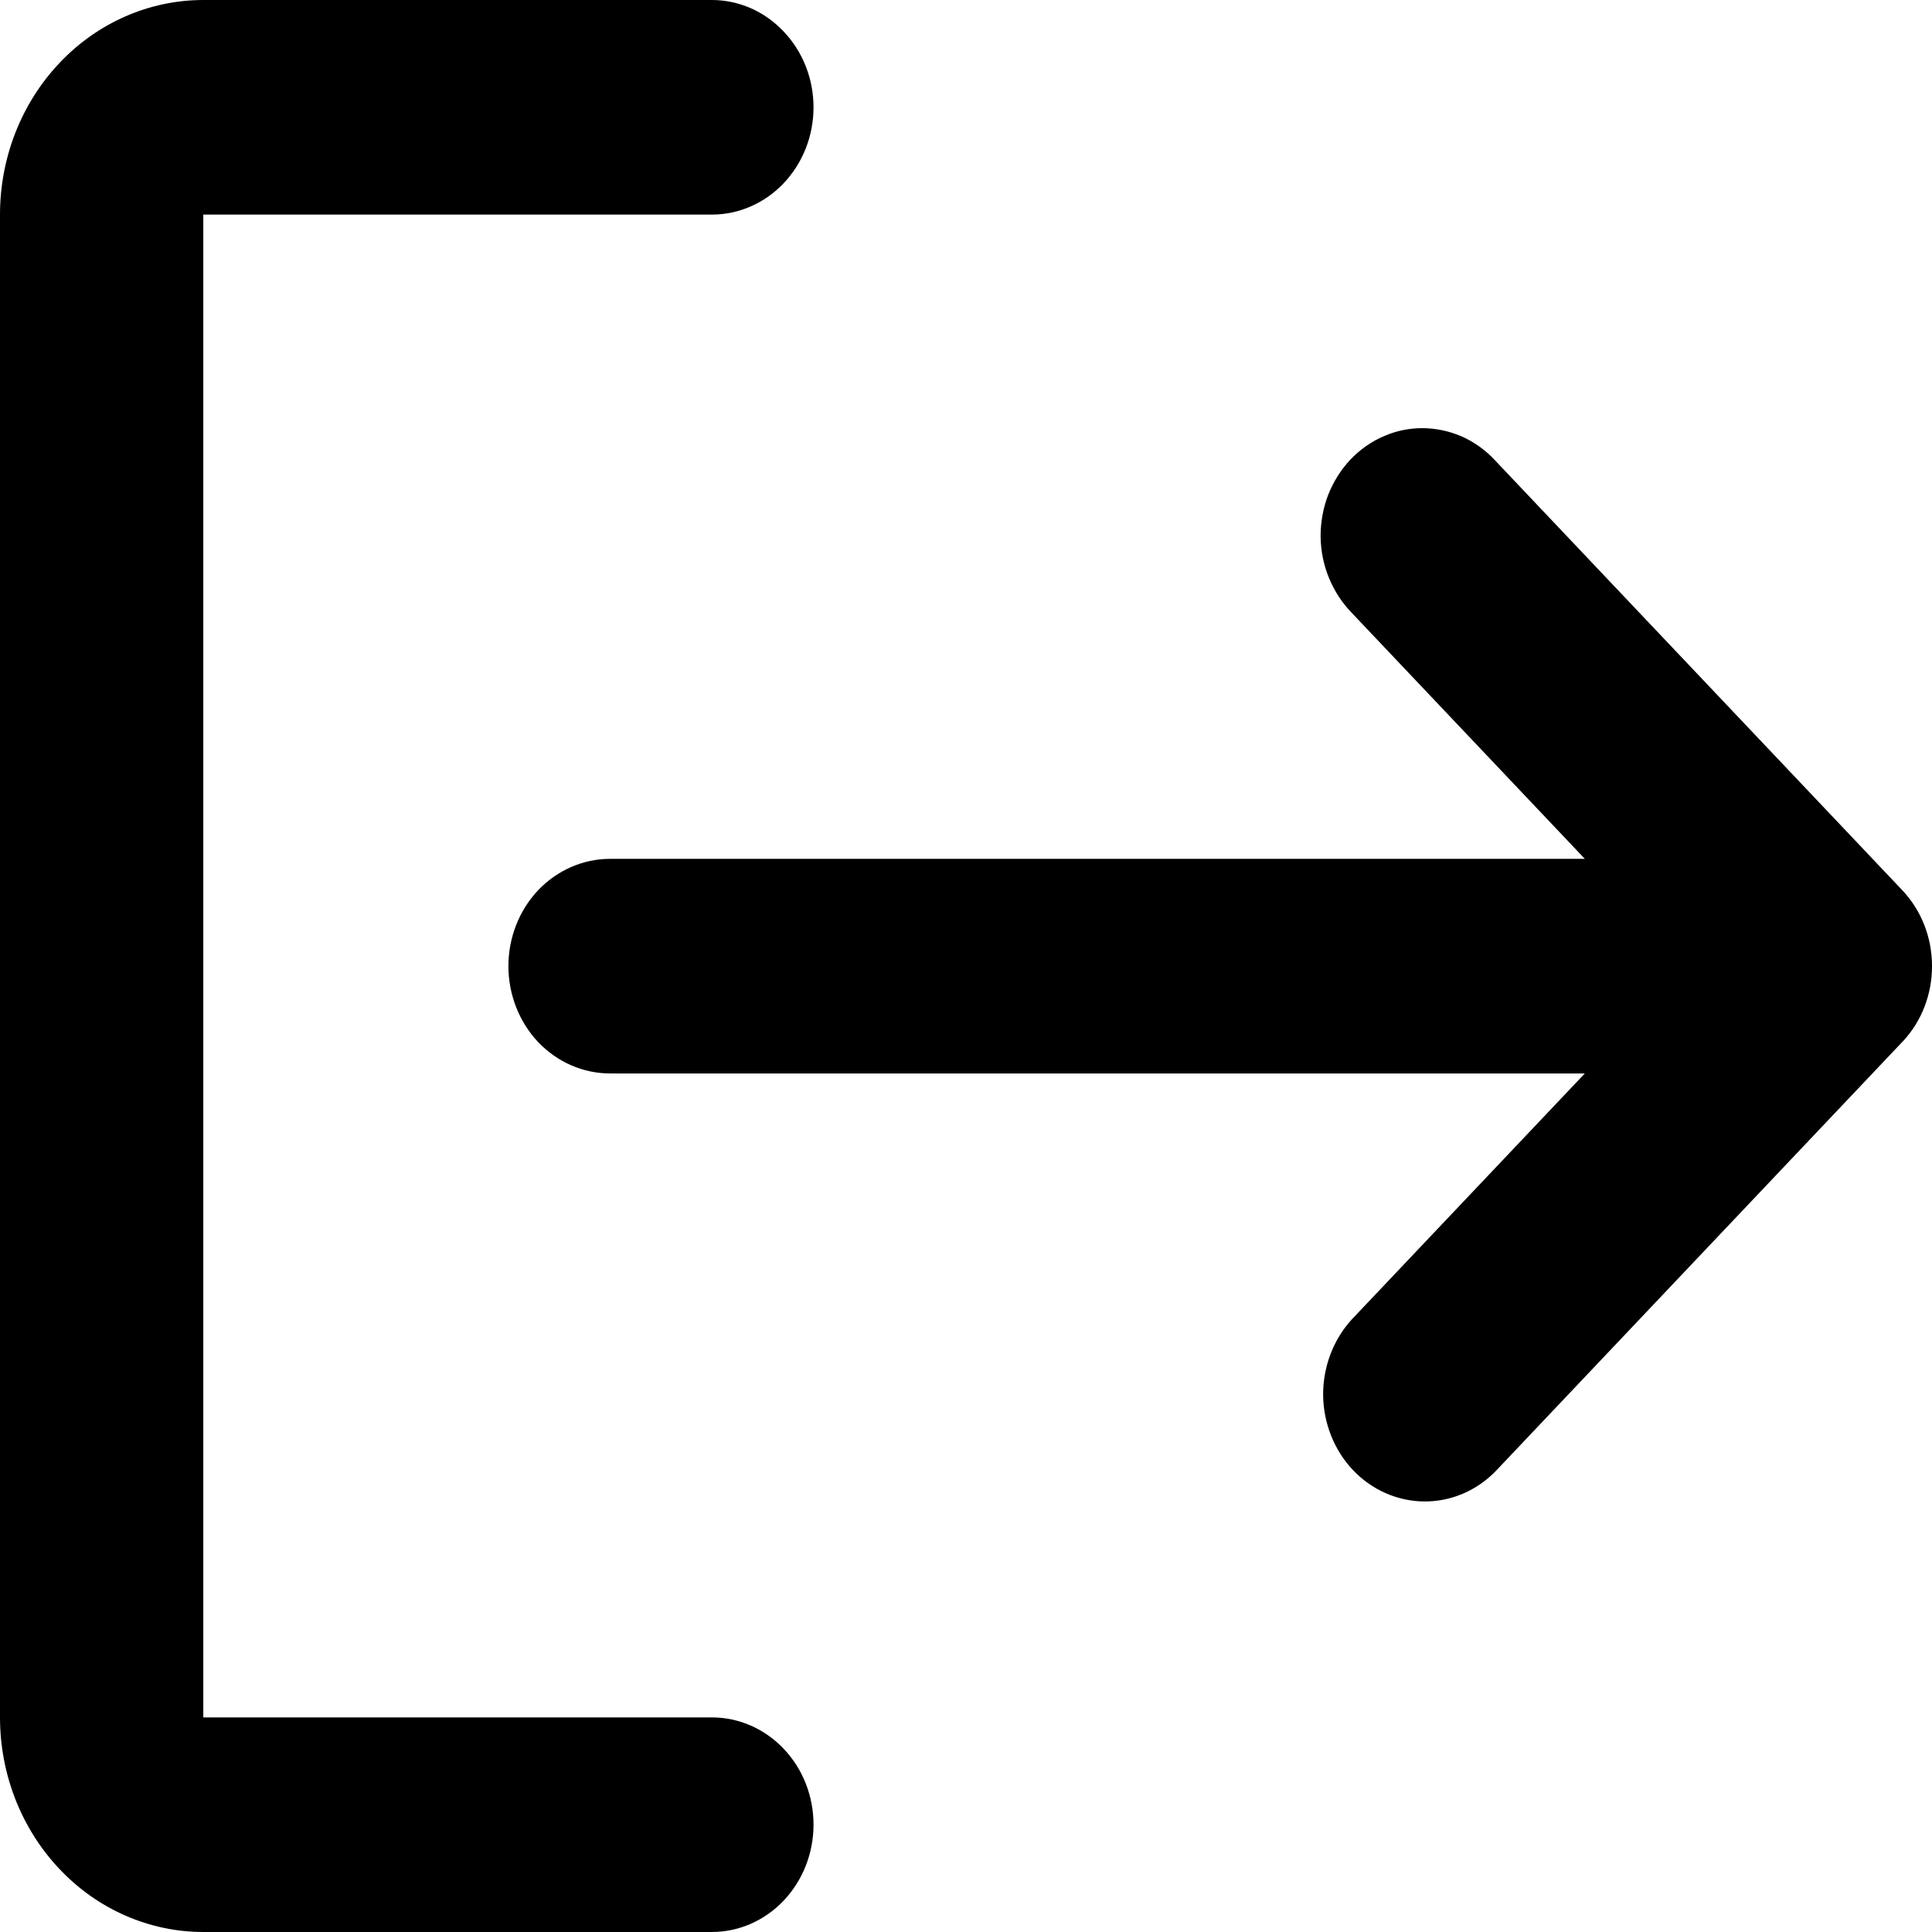 <svg width="13" height="13" viewBox="0 0 13 13" fill="none" xmlns="http://www.w3.org/2000/svg">
<path fill-rule="evenodd" clip-rule="evenodd" d="M5.474 12.278C5.474 12.086 5.402 11.902 5.273 11.767C5.145 11.632 4.971 11.556 4.79 11.556H1.368V1.444H4.79C4.971 1.444 5.145 1.368 5.273 1.233C5.402 1.097 5.474 0.914 5.474 0.722C5.474 0.531 5.402 0.347 5.273 0.212C5.145 0.076 4.971 0 4.79 0H1.368C1.006 0 0.657 0.152 0.401 0.423C0.144 0.694 0 1.061 0 1.444V11.556C0 11.939 0.144 12.306 0.401 12.577C0.657 12.848 1.006 13 1.368 13H4.79C4.971 13 5.145 12.924 5.273 12.789C5.402 12.653 5.474 12.469 5.474 12.278Z" fill="black"/>
<path d="M12.805 7.006C12.93 6.872 13 6.691 13 6.503V6.499C13 6.308 12.928 6.125 12.8 5.99L10.063 3.101C10 3.032 9.924 2.977 9.841 2.939C9.757 2.902 9.667 2.882 9.577 2.881C9.486 2.88 9.396 2.898 9.312 2.935C9.227 2.971 9.151 3.025 9.087 3.092C9.023 3.16 8.972 3.241 8.937 3.33C8.903 3.418 8.886 3.513 8.886 3.609C8.887 3.705 8.906 3.8 8.942 3.888C8.978 3.976 9.03 4.056 9.095 4.123L10.664 5.779H4.105C3.924 5.779 3.75 5.855 3.621 5.99C3.493 6.126 3.421 6.309 3.421 6.501C3.421 6.692 3.493 6.876 3.621 7.012C3.75 7.147 3.924 7.223 4.105 7.223H10.664L9.095 8.879C8.971 9.015 8.902 9.198 8.903 9.387C8.905 9.576 8.977 9.758 9.104 9.892C9.23 10.025 9.402 10.101 9.581 10.103C9.761 10.105 9.934 10.032 10.063 9.9L12.8 7.011L12.805 7.006Z" fill="black"/>
</svg>
